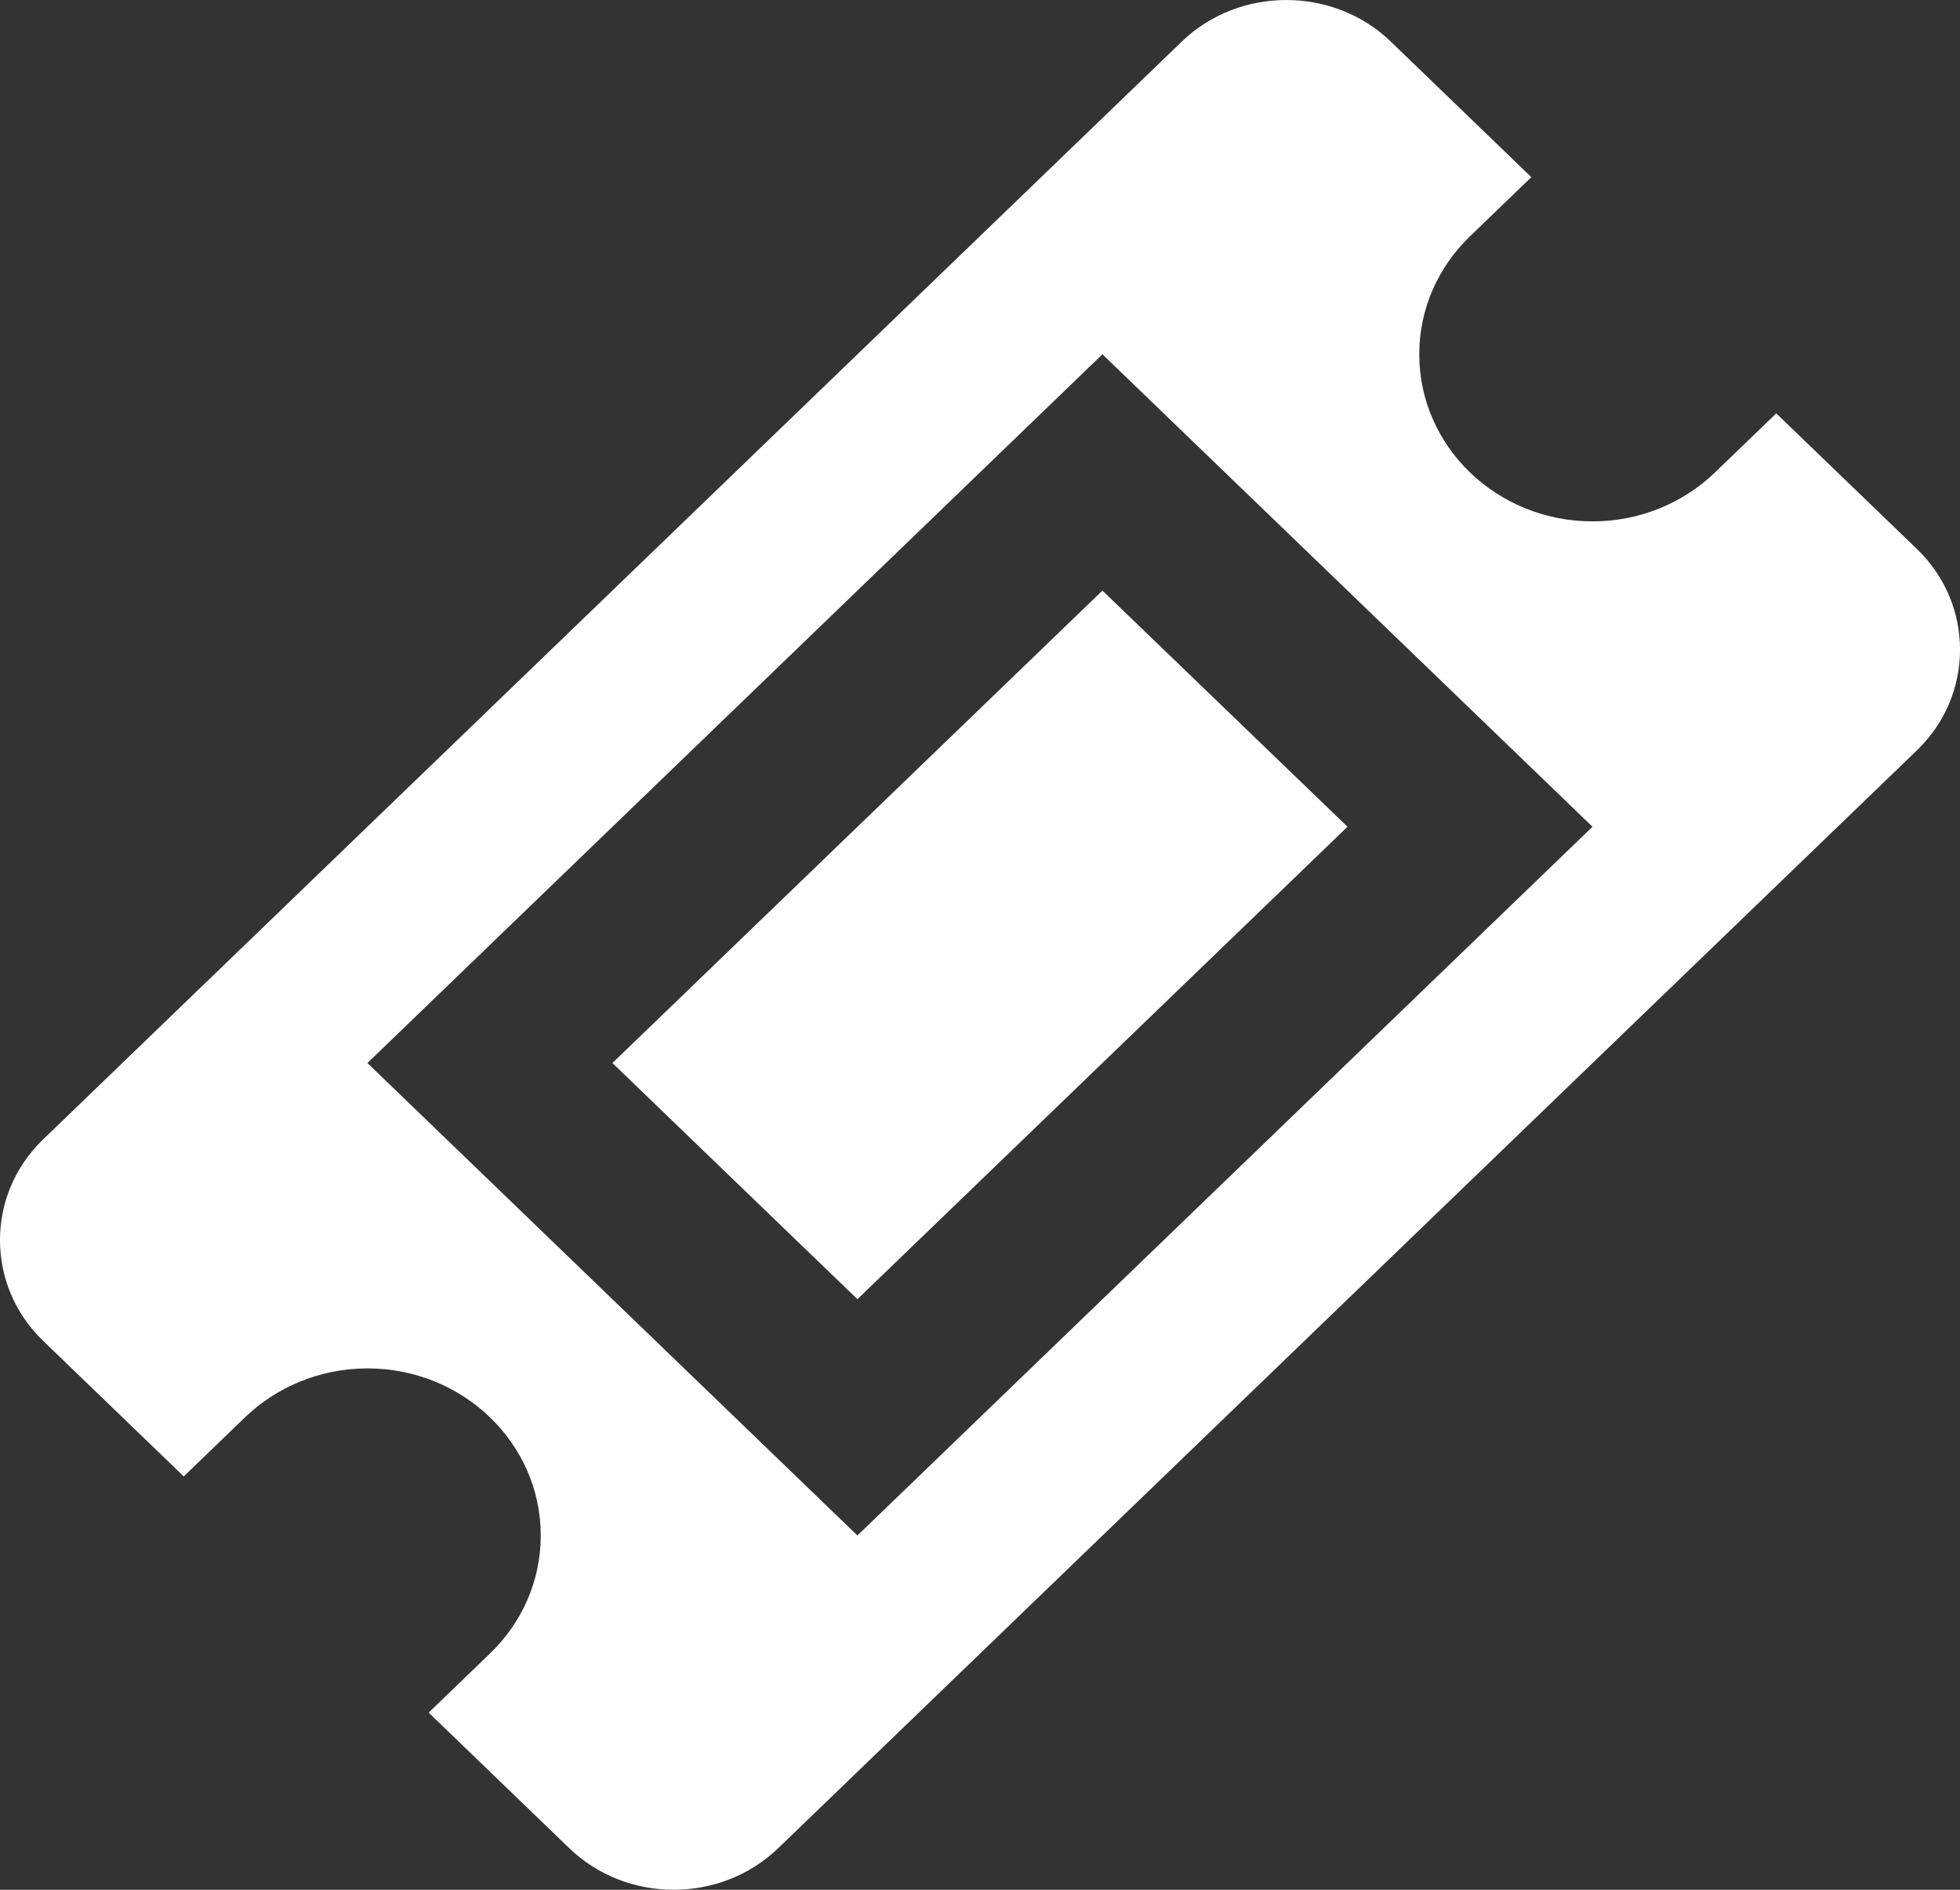 <svg width="28" height="27" viewBox="0 0 28 27" fill="none" xmlns="http://www.w3.org/2000/svg">
<rect x="0" y="0" width="28" height="27" fill="#333333" stroke="none"/>
<path d="M15.749 8.438L19.25 11.812L12.249 18.562L8.749 15.188L15.749 8.438ZM27.386 7.845L25.375 5.906L24.5 6.75C24.052 7.182 23.432 7.449 22.75 7.449C21.383 7.449 20.275 6.38 20.275 5.062C20.275 4.403 20.552 3.807 21.001 3.375L21.876 2.531L19.866 0.592C19.046 -0.197 17.704 -0.197 16.885 0.592L0.614 16.281C-0.205 17.071 -0.205 18.365 0.614 19.155L2.625 21.094L3.498 20.252C3.946 19.82 4.566 19.551 5.25 19.551C6.617 19.551 7.725 20.62 7.725 21.938C7.725 22.597 7.448 23.193 6.999 23.625L6.124 24.469L8.135 26.408C8.954 27.197 10.294 27.197 11.115 26.408L27.386 10.719C28.205 9.929 28.205 8.635 27.386 7.845ZM12.249 21.938L5.249 15.188L15.749 5.062L22.75 11.812L12.249 21.938Z" fill="white"/>
</svg>
